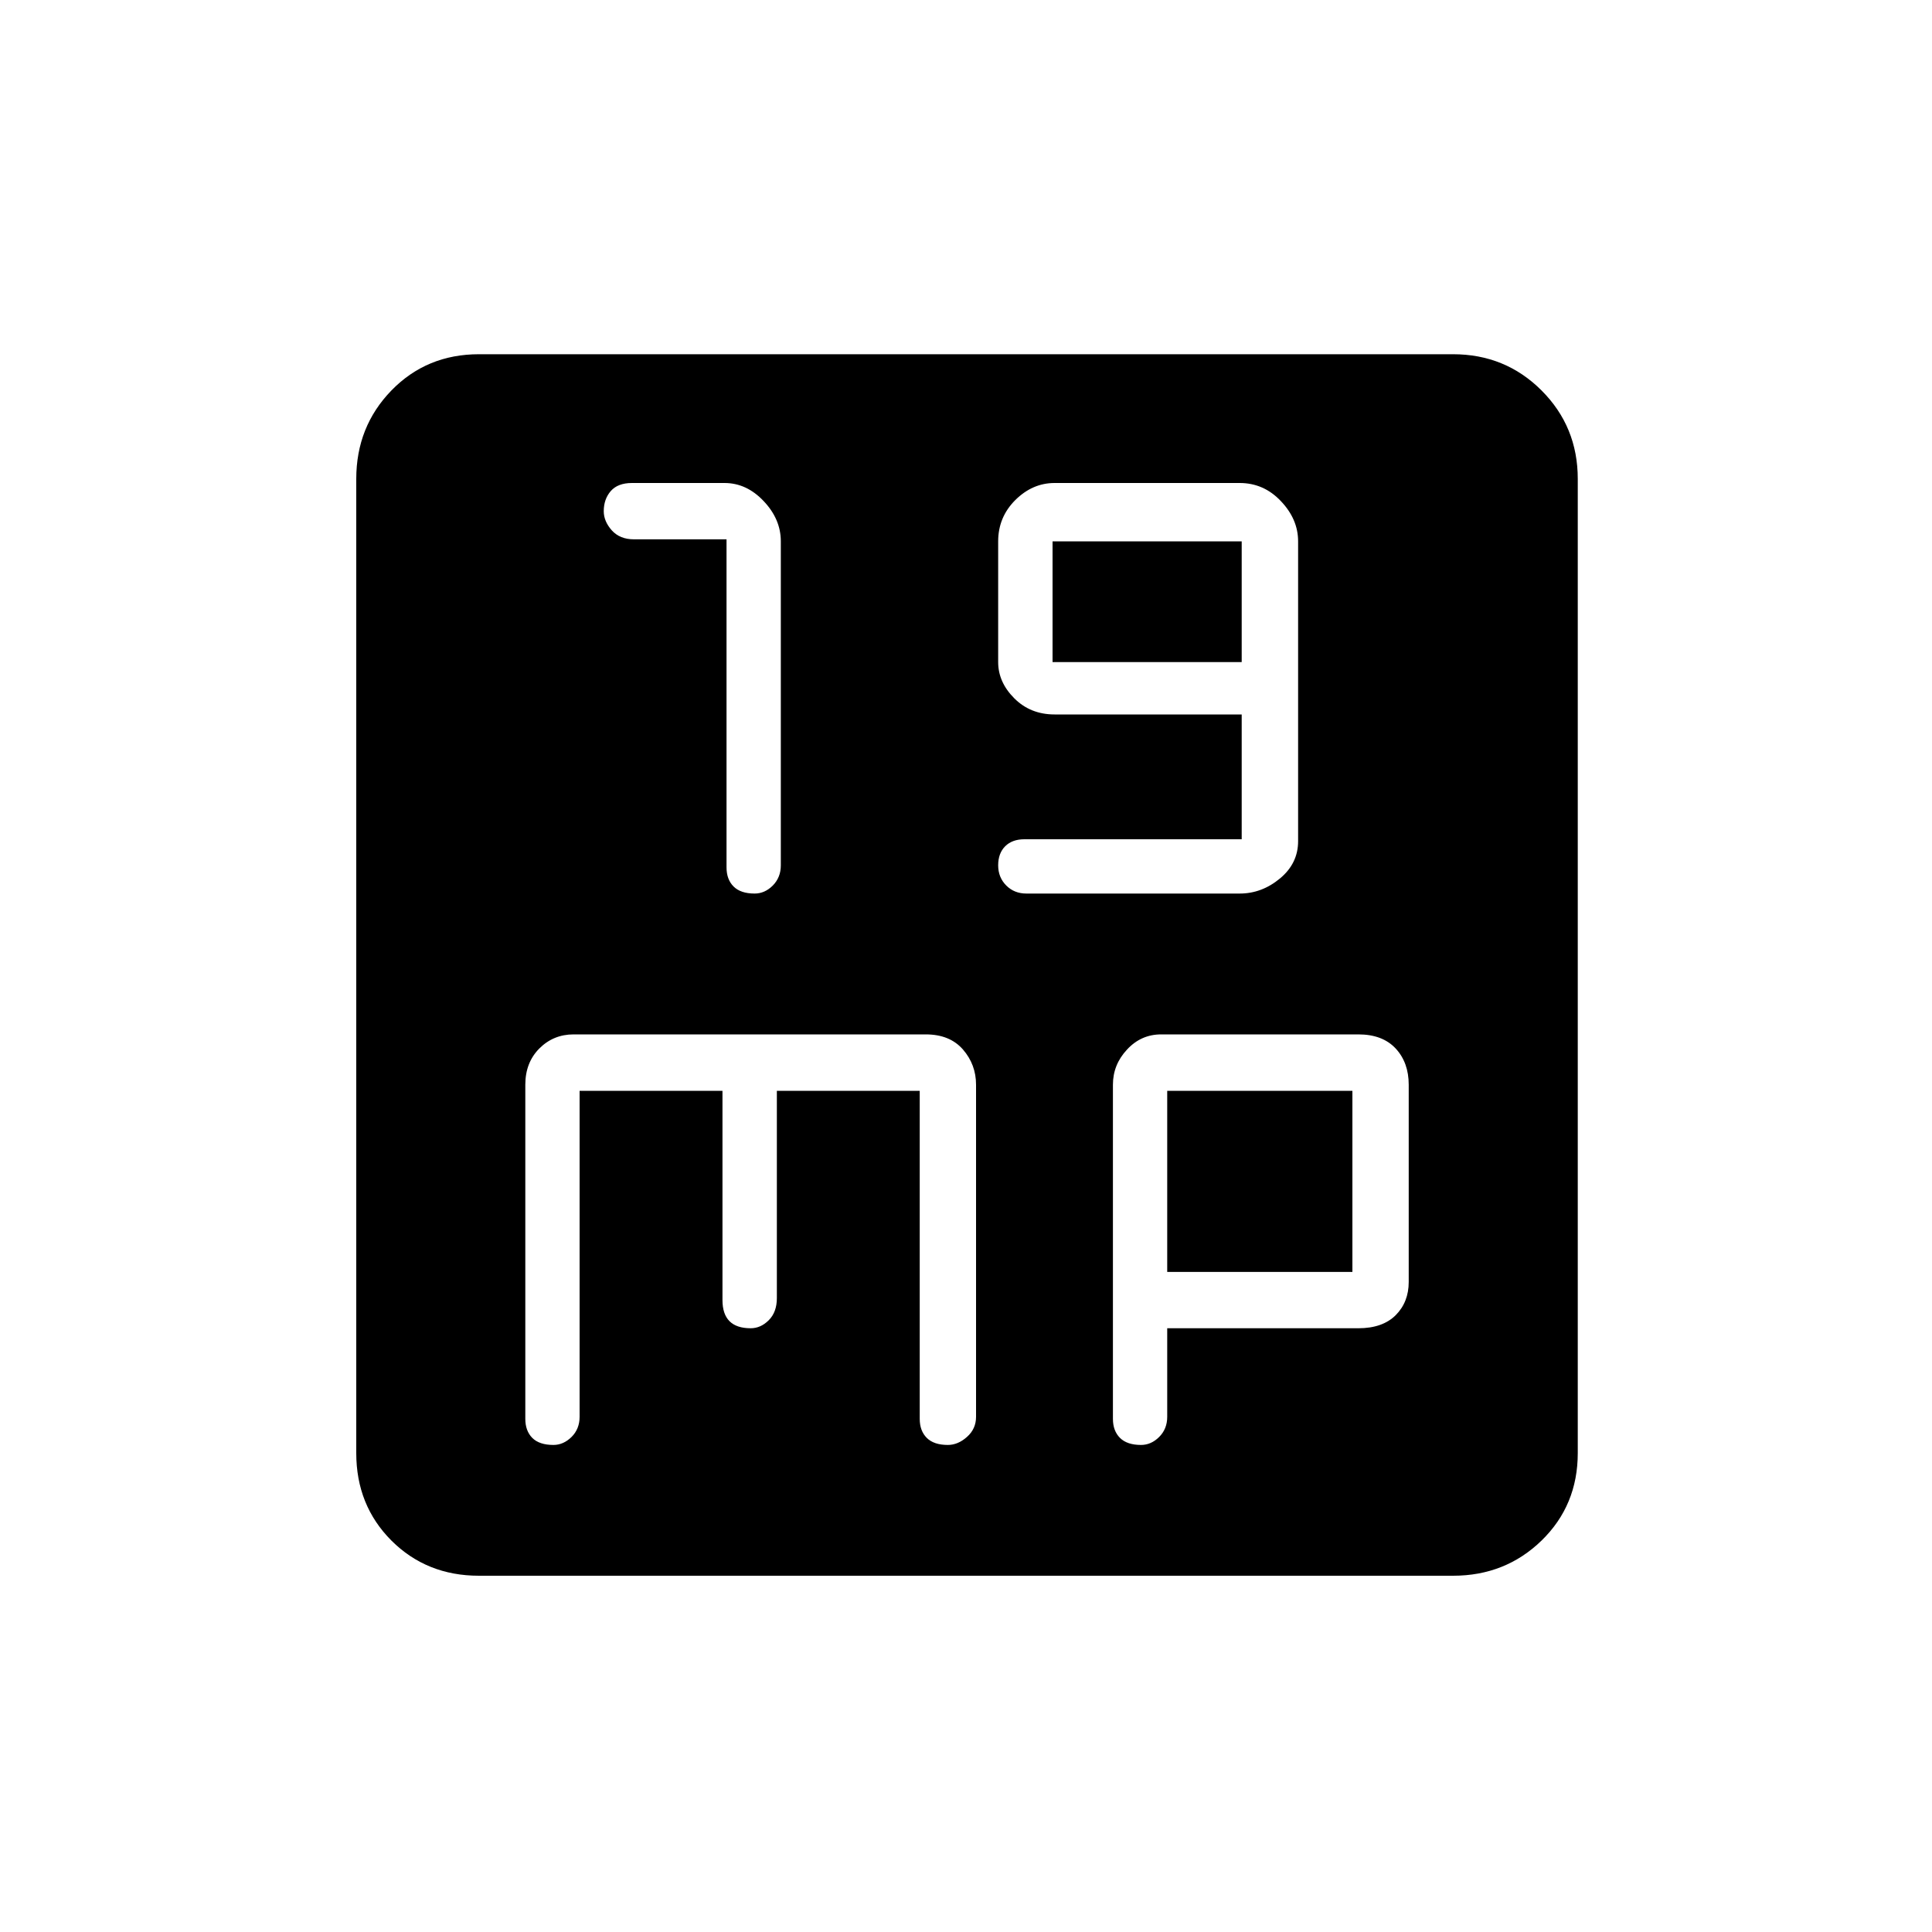 <svg xmlns="http://www.w3.org/2000/svg" height="20" width="20"><path d="M7.812 9.25q.105 0 .188-.083.083-.084.083-.209V5.604q0-.229-.177-.416Q7.729 5 7.5 5h-.958q-.146 0-.219.083-.073.084-.073.209 0 .104.083.198.084.093.229.093h.959v3.396q0 .125.073.198.073.073.218.073Zm2.813 0h2.208q.229 0 .417-.156.188-.156.188-.386V5.604q0-.229-.178-.416Q13.083 5 12.833 5h-1.916q-.229 0-.407.177-.177.177-.177.427v1.25q0 .208.167.375t.417.167h1.937v1.292h-2.25q-.125 0-.198.072-.073.073-.073.198t.084.209q.083.083.208.083Zm.271-2.396v-1.25h1.958v1.25Zm-5.938 9.458q-.541 0-.906-.364-.364-.365-.364-.906V4.958q0-.541.364-.916.365-.375.906-.375h10.084q.541 0 .916.375t.375.916v10.084q0 .541-.375.906-.375.364-.916.364Zm.771-1.354q.104 0 .188-.083.083-.083.083-.208v-3.375h1.479v2.166q0 .146.073.219.073.073.219.073.104 0 .187-.083.084-.084.084-.229v-2.146h1.479v3.396q0 .124.073.197.073.073.218.073.105 0 .198-.083.094-.083.094-.208v-3.438q0-.208-.135-.364-.136-.157-.386-.157H5.938q-.209 0-.355.146-.145.146-.145.375v3.459q0 .124.072.197.073.073.219.073Zm6.083 0q.105 0 .188-.083t.083-.208v-.917h1.979q.25 0 .386-.135.135-.136.135-.344v-2.042q0-.229-.135-.375-.136-.146-.386-.146h-2.041q-.209 0-.354.157-.146.156-.146.364v3.459q0 .124.073.197.073.073.218.073Zm.271-3.666H14v1.875h-1.917Z"/></svg>